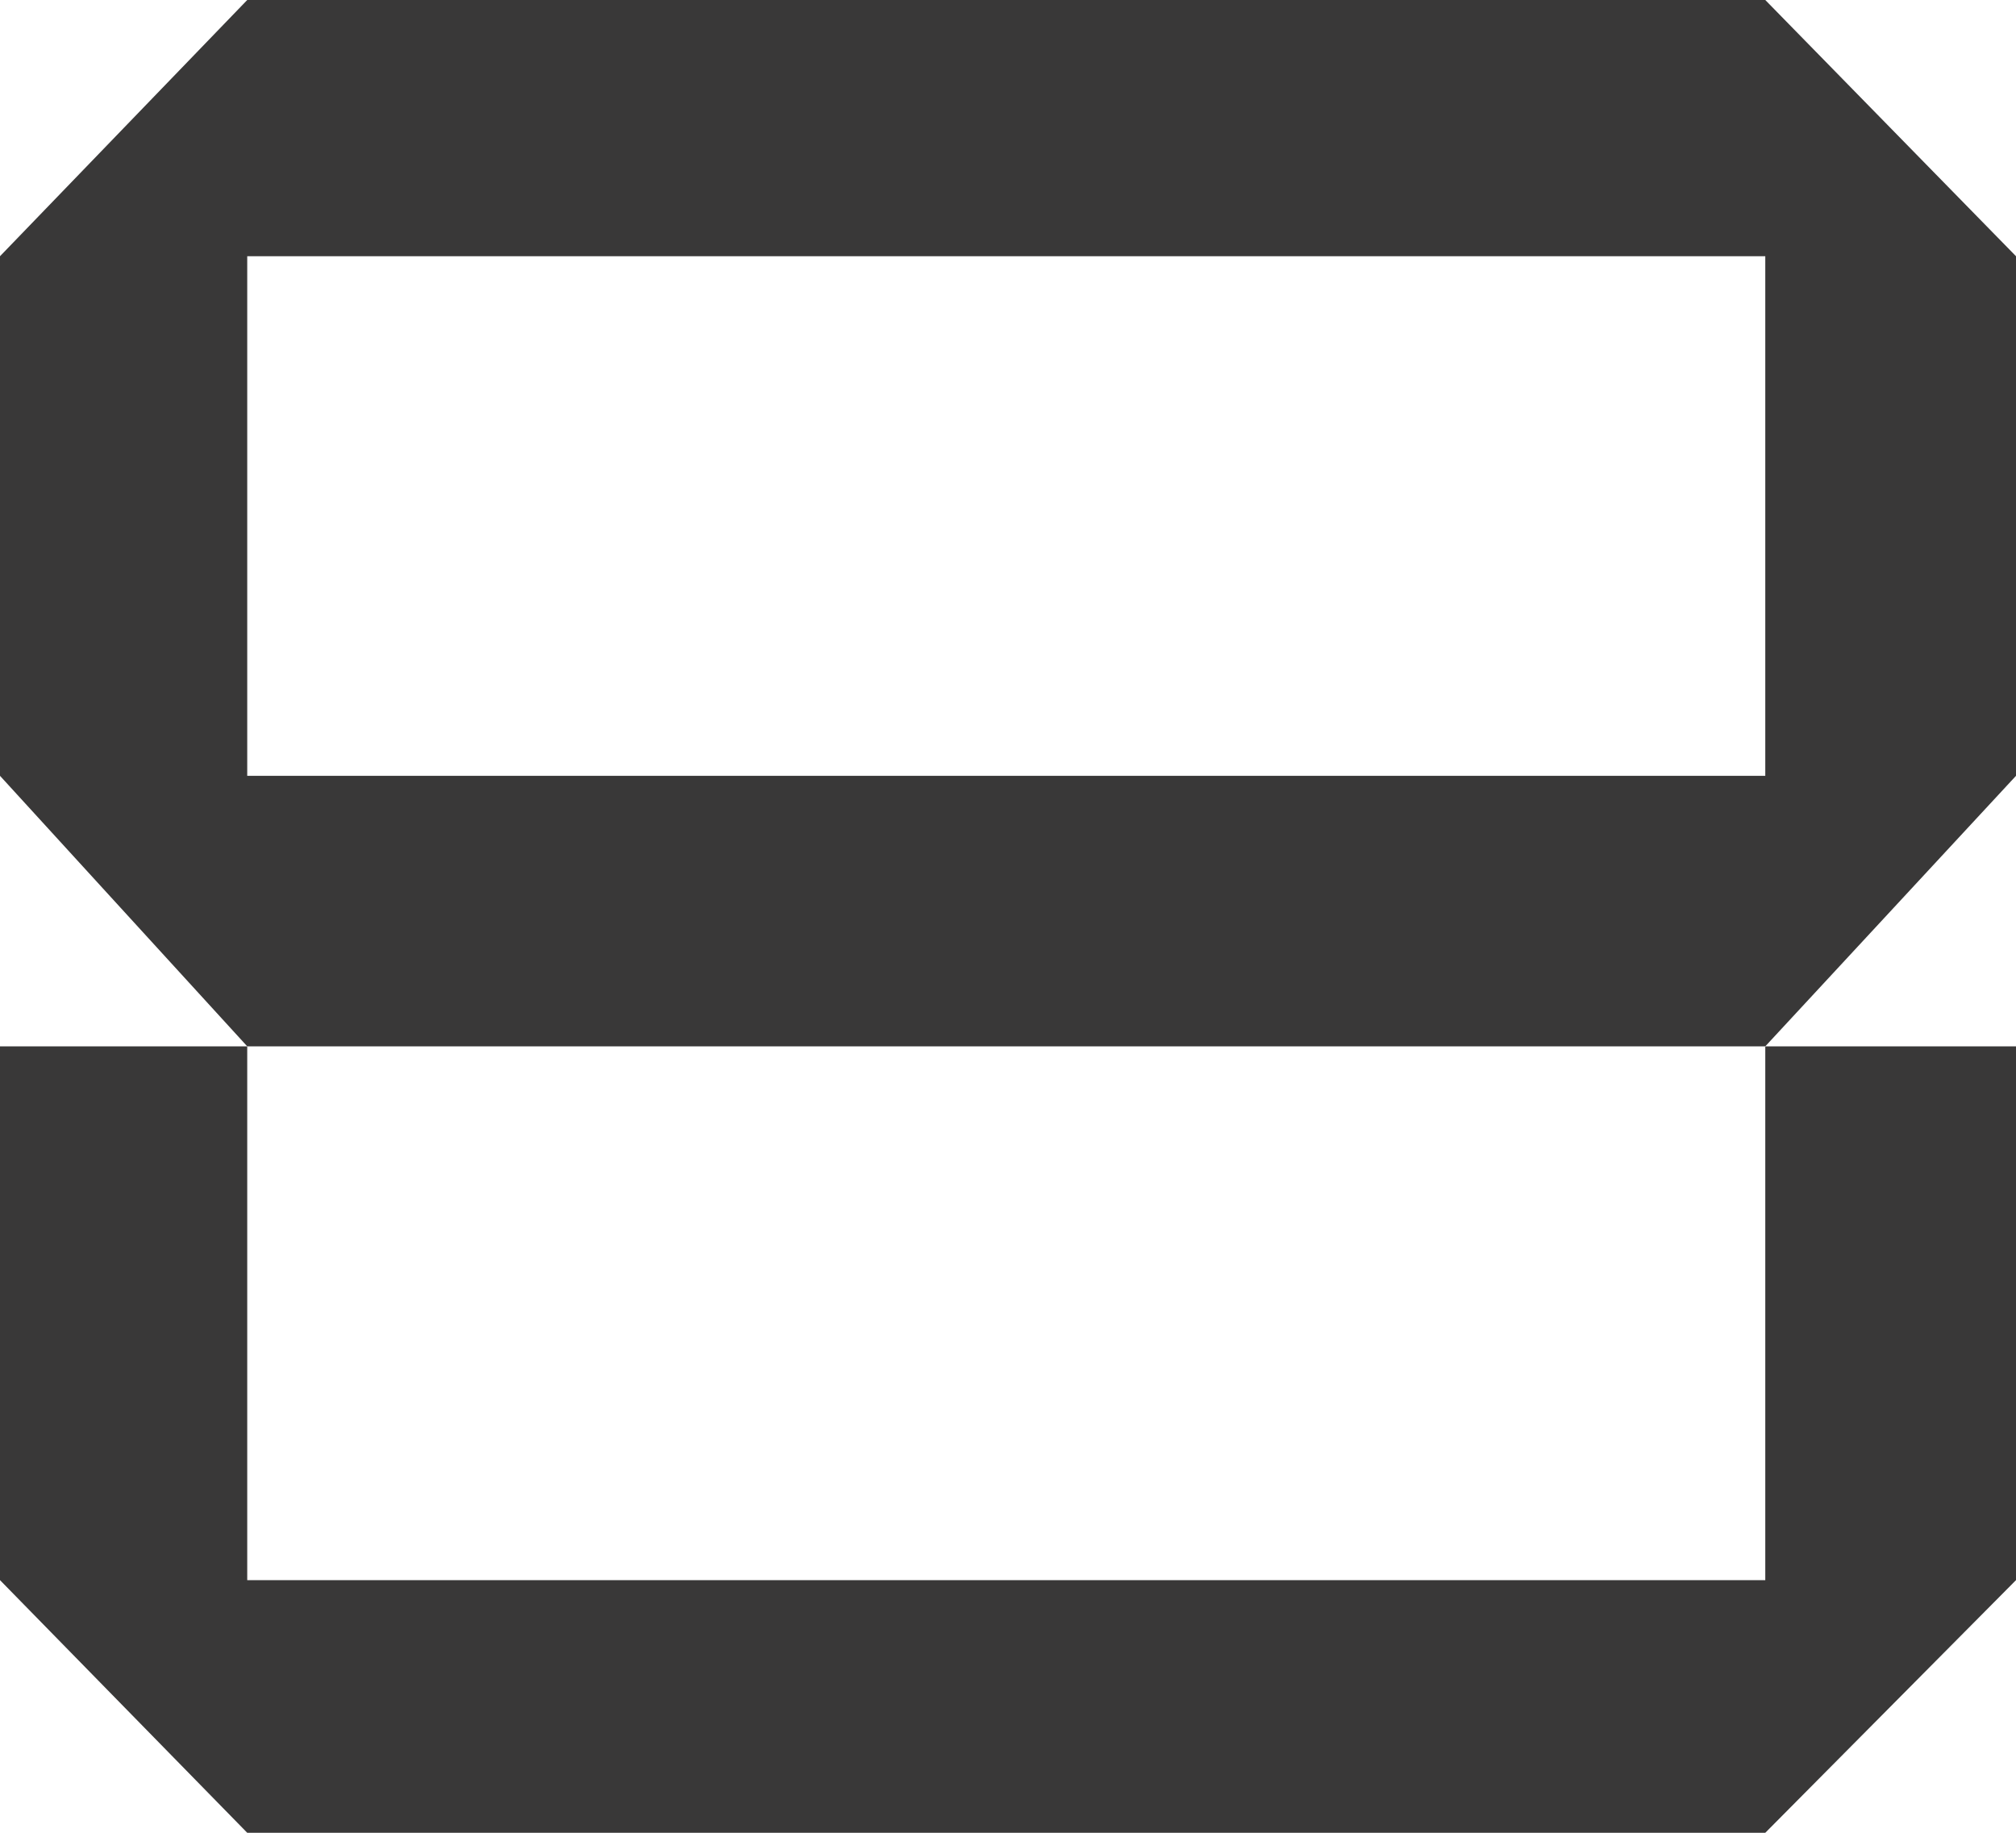 <svg  viewBox="0 0 22 20" fill="none" xmlns="http://www.w3.org/2000/svg">
<path fill-rule="evenodd" clip-rule="evenodd" d="M2.698 0L0 2.796V8.466L2.698 11.418H19.264L22 8.466V2.796L19.264 0H2.698ZM19.264 2.796H2.698V8.466H19.264V2.796Z" fill="#393838"/>
<path fill-rule="evenodd" clip-rule="evenodd" d="M0 11.418H2.698V17.243H19.264V11.418H22V17.243L19.264 20H2.698L0 17.243V11.418Z" fill="#393838"/>
</svg>
